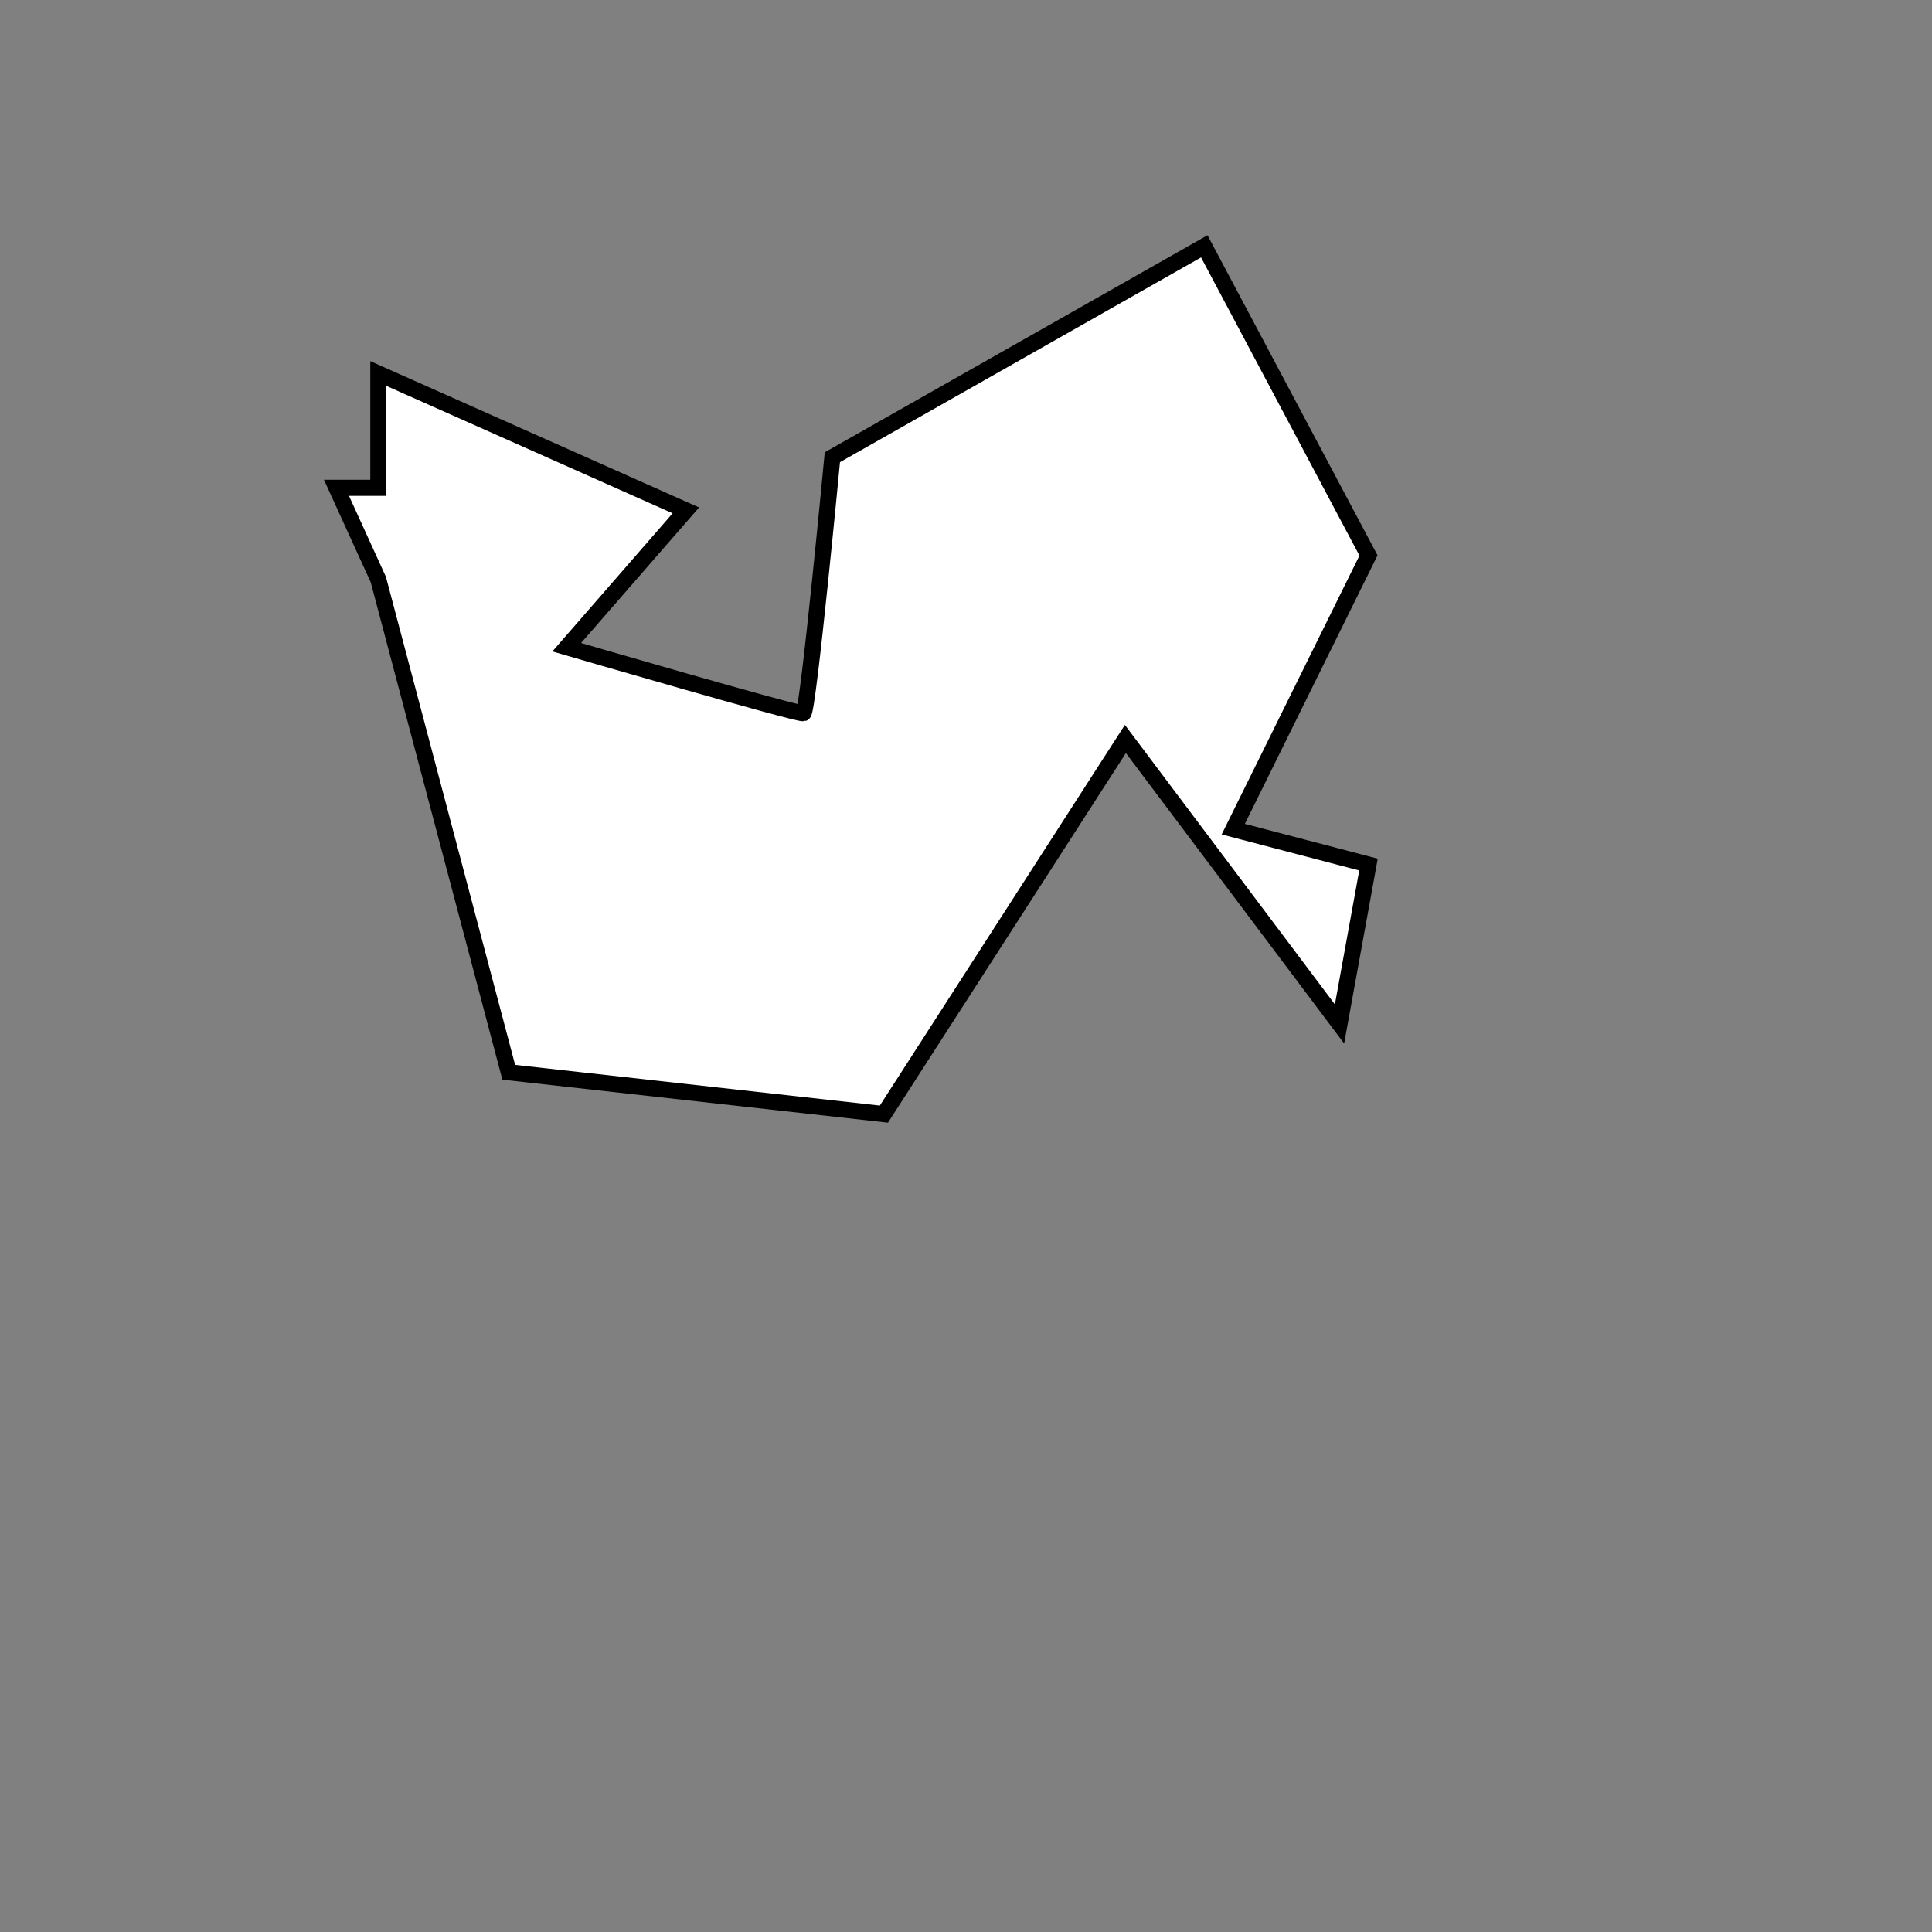 <?xml version="1.0" encoding="utf-8"?>
<!-- Generator: Adobe Illustrator 22.1.0, SVG Export Plug-In . SVG Version: 6.00 Build 0)  -->
<svg version="1.1" id="Layer_1" xmlns="http://www.w3.org/2000/svg" xmlns:xlink="http://www.w3.org/1999/xlink" x="0px" y="0px"
	 viewBox="0 0 120 120" style="enable-background:new 0 0 120 120;" xml:space="preserve">
<rect x="0" y="0" width="120" height="120" fill="#808080" stroke="none"/>
<style type="text/css">
	.st0{fill:#FFFFFF;stroke:#000000;stroke-miterlimit:10;}
</style>
<path class="st0" d="M23.5,30.3v-7.1l19.1,8.5l-7.4,8.5c0,0,14.4,4.2,14.7,4.1c0.3-0.1,1.8-15.9,1.8-15.9l23.1-13.1L85,34.5l-8.4,17
	l8.4,2.2l-1.8,9.9L69.9,45.9l-15,23.3l-23.3-2.6L23.5,36l-2.6-5.7H23.5z"/>
</svg>
